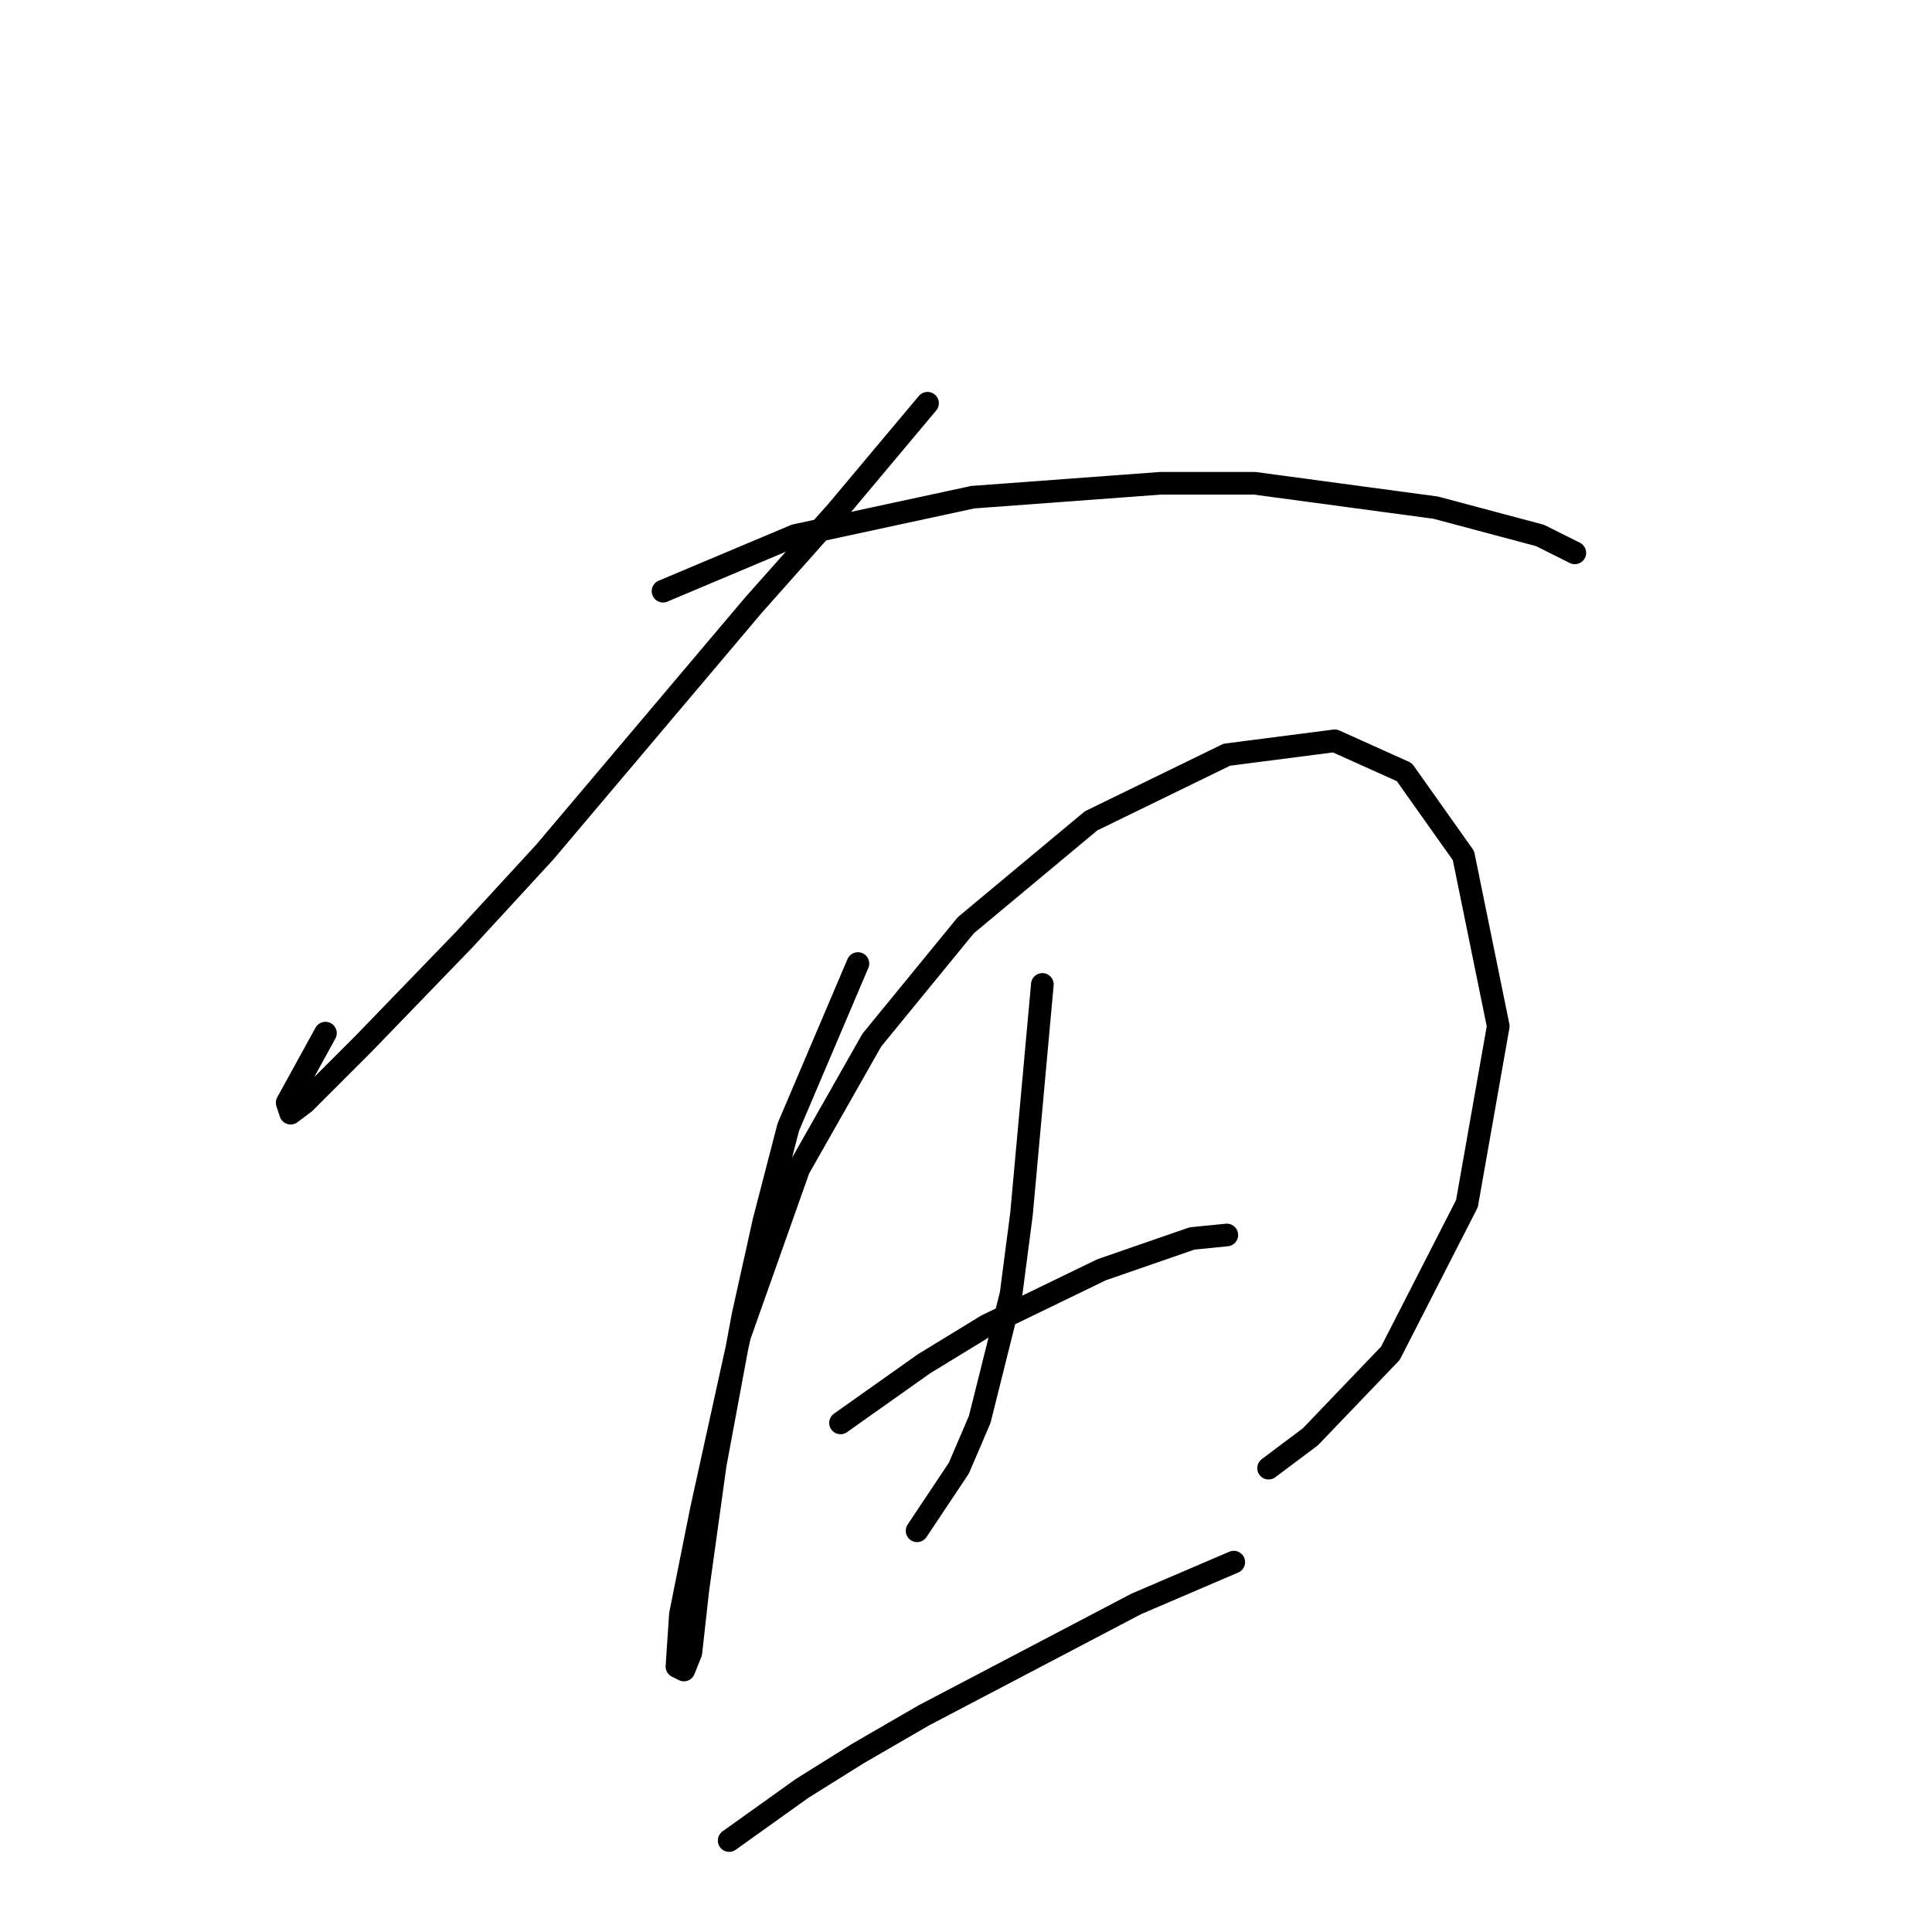 <?xml version="1.0" standalone="no"?>
    <svg width="256" height="256" xmlns="http://www.w3.org/2000/svg" version="1.1">
    <polyline stroke="black" stroke-width="3" stroke-linecap="round" fill="transparent" stroke-linejoin="round" points="122.901 53.43 110.911 67.725 99.844 80.176 72.176 112.916 61.569 124.445 48.196 138.279 40.357 146.118 38.512 147.502 38.051 146.118 43.124 136.896 43.124 136.896 " />
        <polyline stroke="black" stroke-width="3" stroke-linecap="round" fill="transparent" stroke-linejoin="round" points="87.854 78.331 105.378 70.953 128.896 65.88 153.797 64.036 166.248 64.036 190.227 67.264 204.061 70.953 208.672 73.258 208.672 73.258 " />
        <polyline stroke="black" stroke-width="3" stroke-linecap="round" fill="transparent" stroke-linejoin="round" points="113.678 127.673 104.455 149.346 101.227 161.797 98.46 174.248 94.771 194.077 92.466 210.678 91.543 218.978 90.621 221.284 89.699 220.823 90.16 213.906 92.927 200.071 97.999 177.015 105.839 154.88 115.523 137.818 127.973 122.6 144.574 108.766 162.559 100.004 176.854 98.16 186.077 102.31 193.916 113.377 198.527 135.973 194.377 159.491 184.232 179.32 173.626 190.388 168.092 194.538 168.092 194.538 " />
        <polyline stroke="black" stroke-width="3" stroke-linecap="round" fill="transparent" stroke-linejoin="round" points="138.118 130.44 136.274 150.73 135.352 160.875 133.968 171.481 129.818 188.082 127.051 194.538 121.517 202.838 121.517 202.838 " />
        <polyline stroke="black" stroke-width="3" stroke-linecap="round" fill="transparent" stroke-linejoin="round" points="111.372 188.543 122.44 180.704 130.74 175.631 145.958 168.253 157.947 164.103 162.559 163.642 162.559 163.642 " />
        <polyline stroke="black" stroke-width="3" stroke-linecap="round" fill="transparent" stroke-linejoin="round" points="96.616 243.88 106.3 236.962 113.678 232.351 122.44 227.279 150.569 212.522 163.481 206.989 163.481 206.989 " />
        </svg>